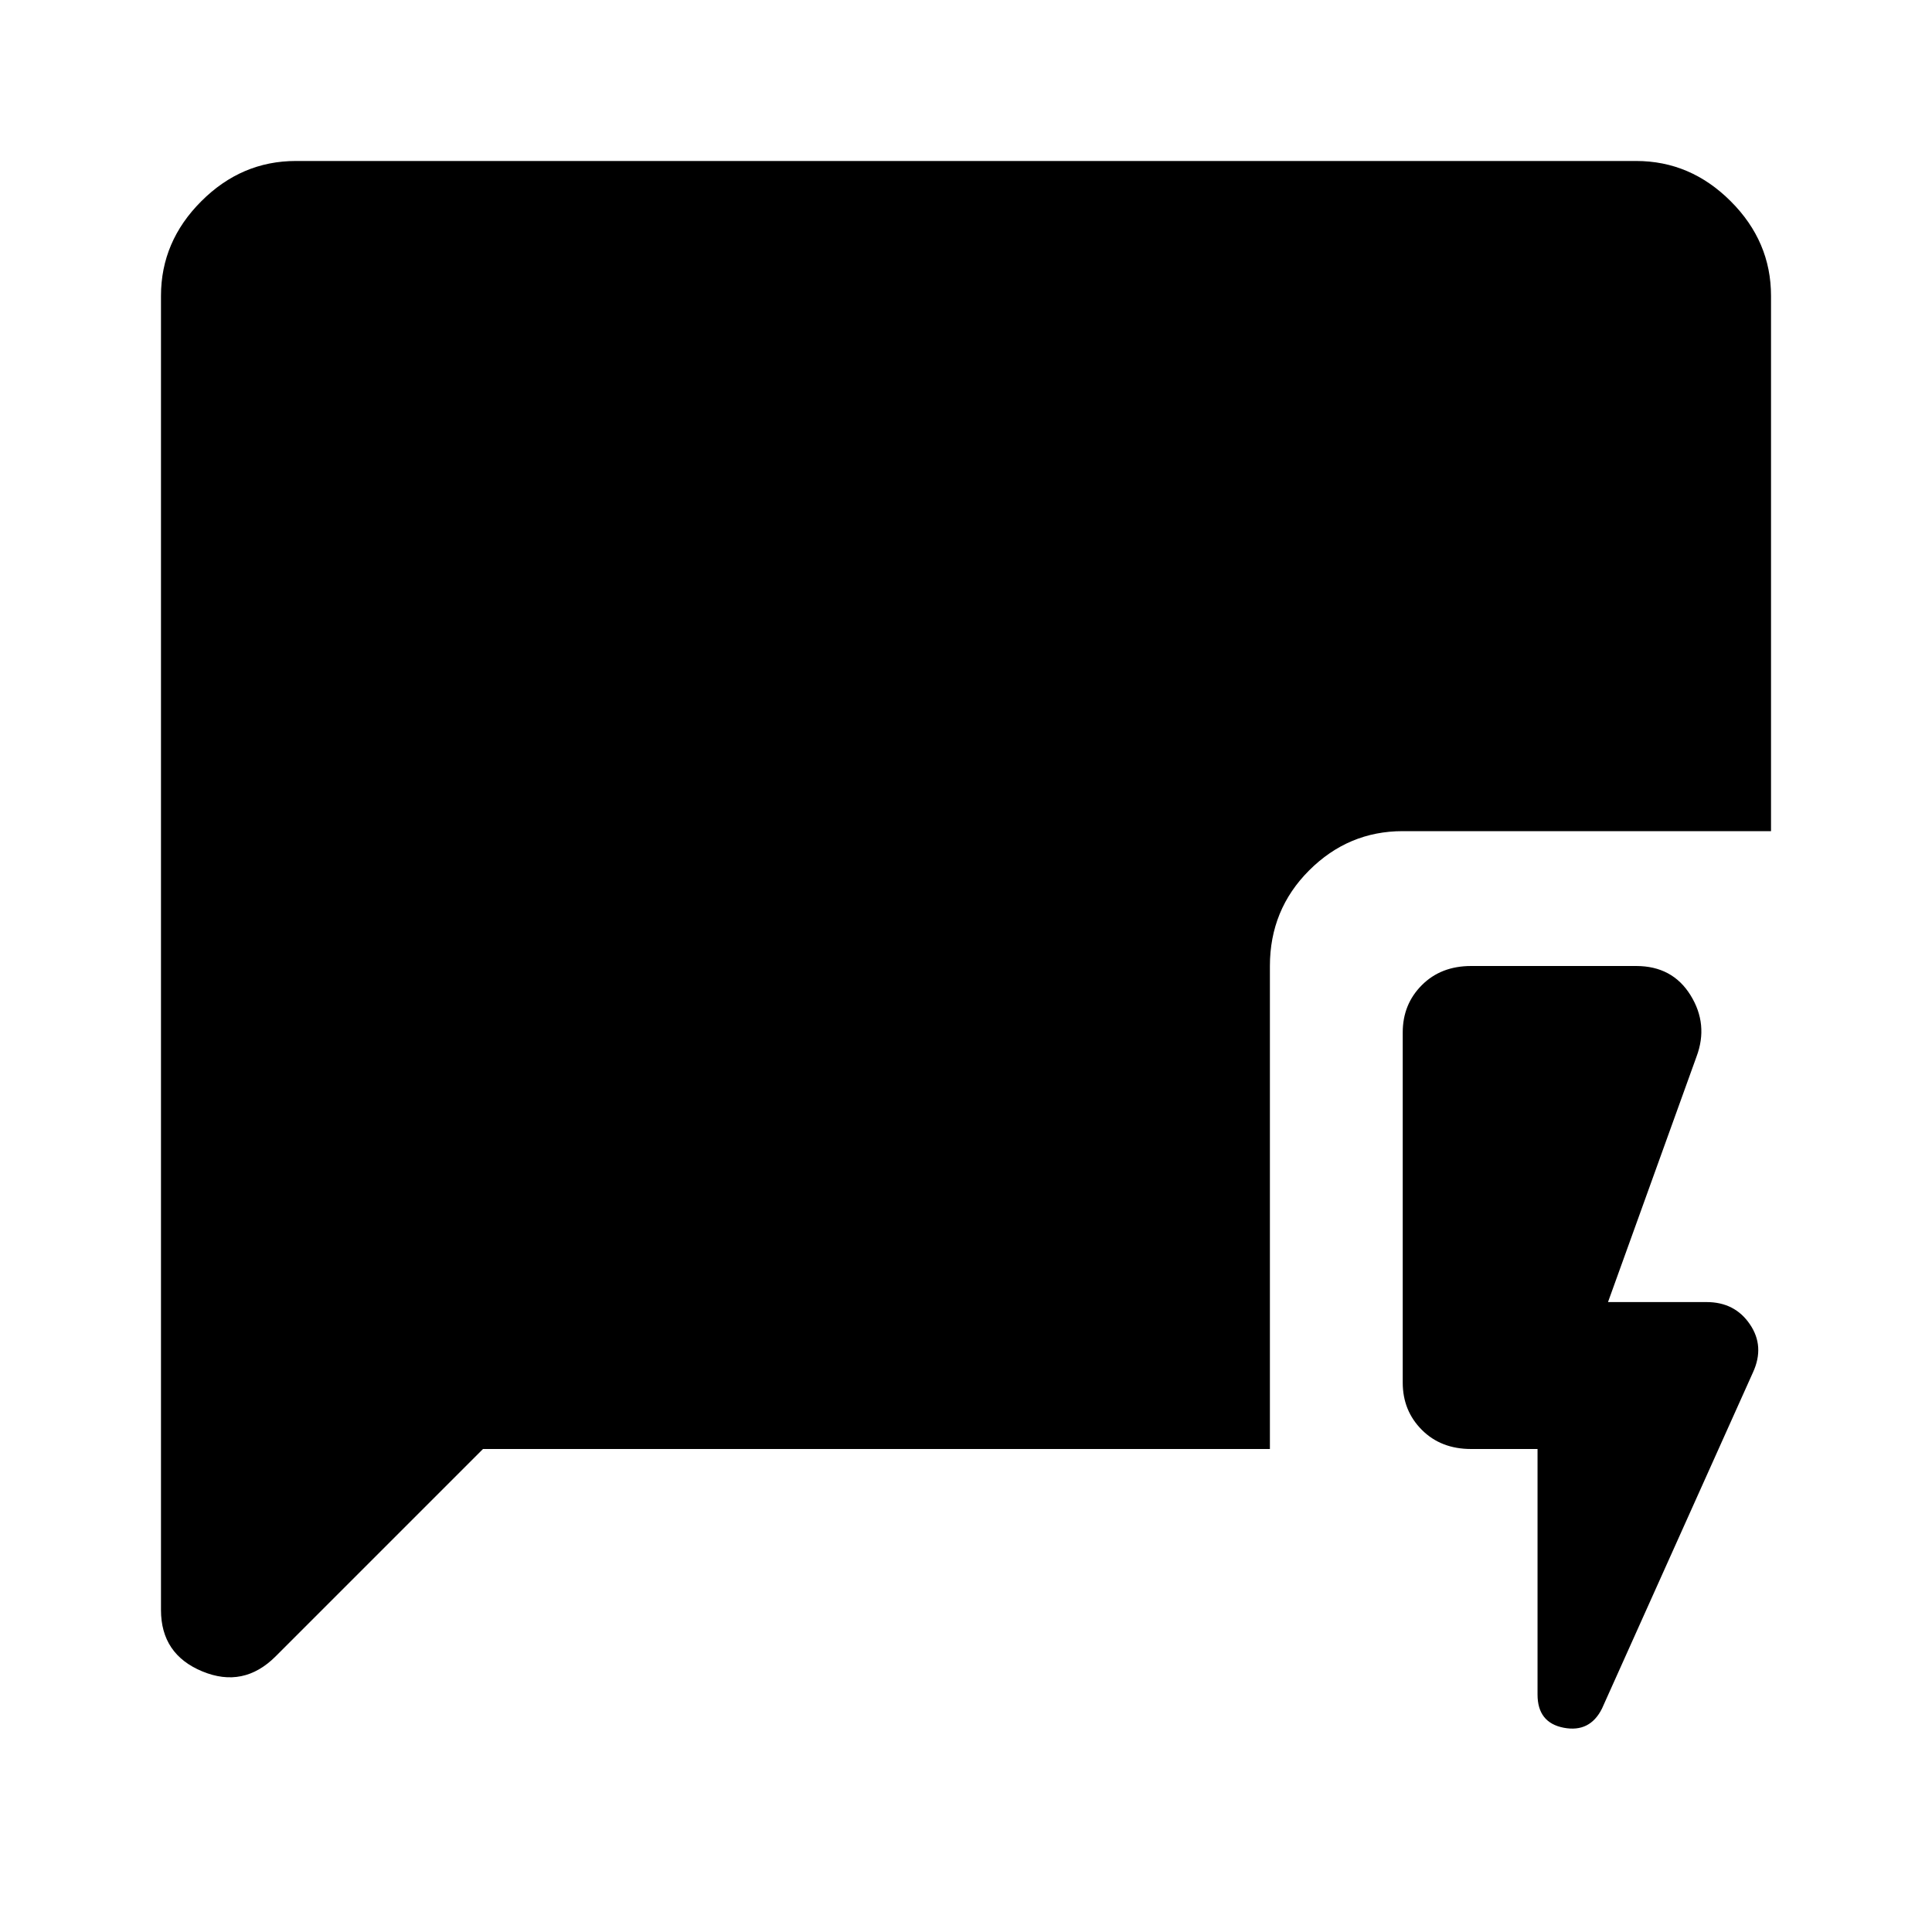 <svg xmlns="http://www.w3.org/2000/svg" height="40" width="40"><path d="M31.833 30H30.458Q29.833 30 29.438 29.604Q29.042 29.208 29.042 28.625V21.375Q29.042 20.792 29.438 20.396Q29.833 20 30.458 20H33.875Q34.625 20 35 20.604Q35.375 21.208 35.125 21.875L33.292 26.958H35.333Q35.917 26.958 36.229 27.417Q36.542 27.875 36.292 28.417L33.167 35.375Q32.917 35.875 32.375 35.771Q31.833 35.667 31.833 35.083ZM10 30 5.708 34.292Q5.042 34.958 4.188 34.604Q3.333 34.25 3.333 33.333V6.125Q3.333 5 4.167 4.167Q5 3.333 6.125 3.333H33.875Q35 3.333 35.833 4.167Q36.667 5 36.667 6.125V17.208H29.042Q27.917 17.208 27.104 18.021Q26.292 18.833 26.292 20V30Z"/></svg>